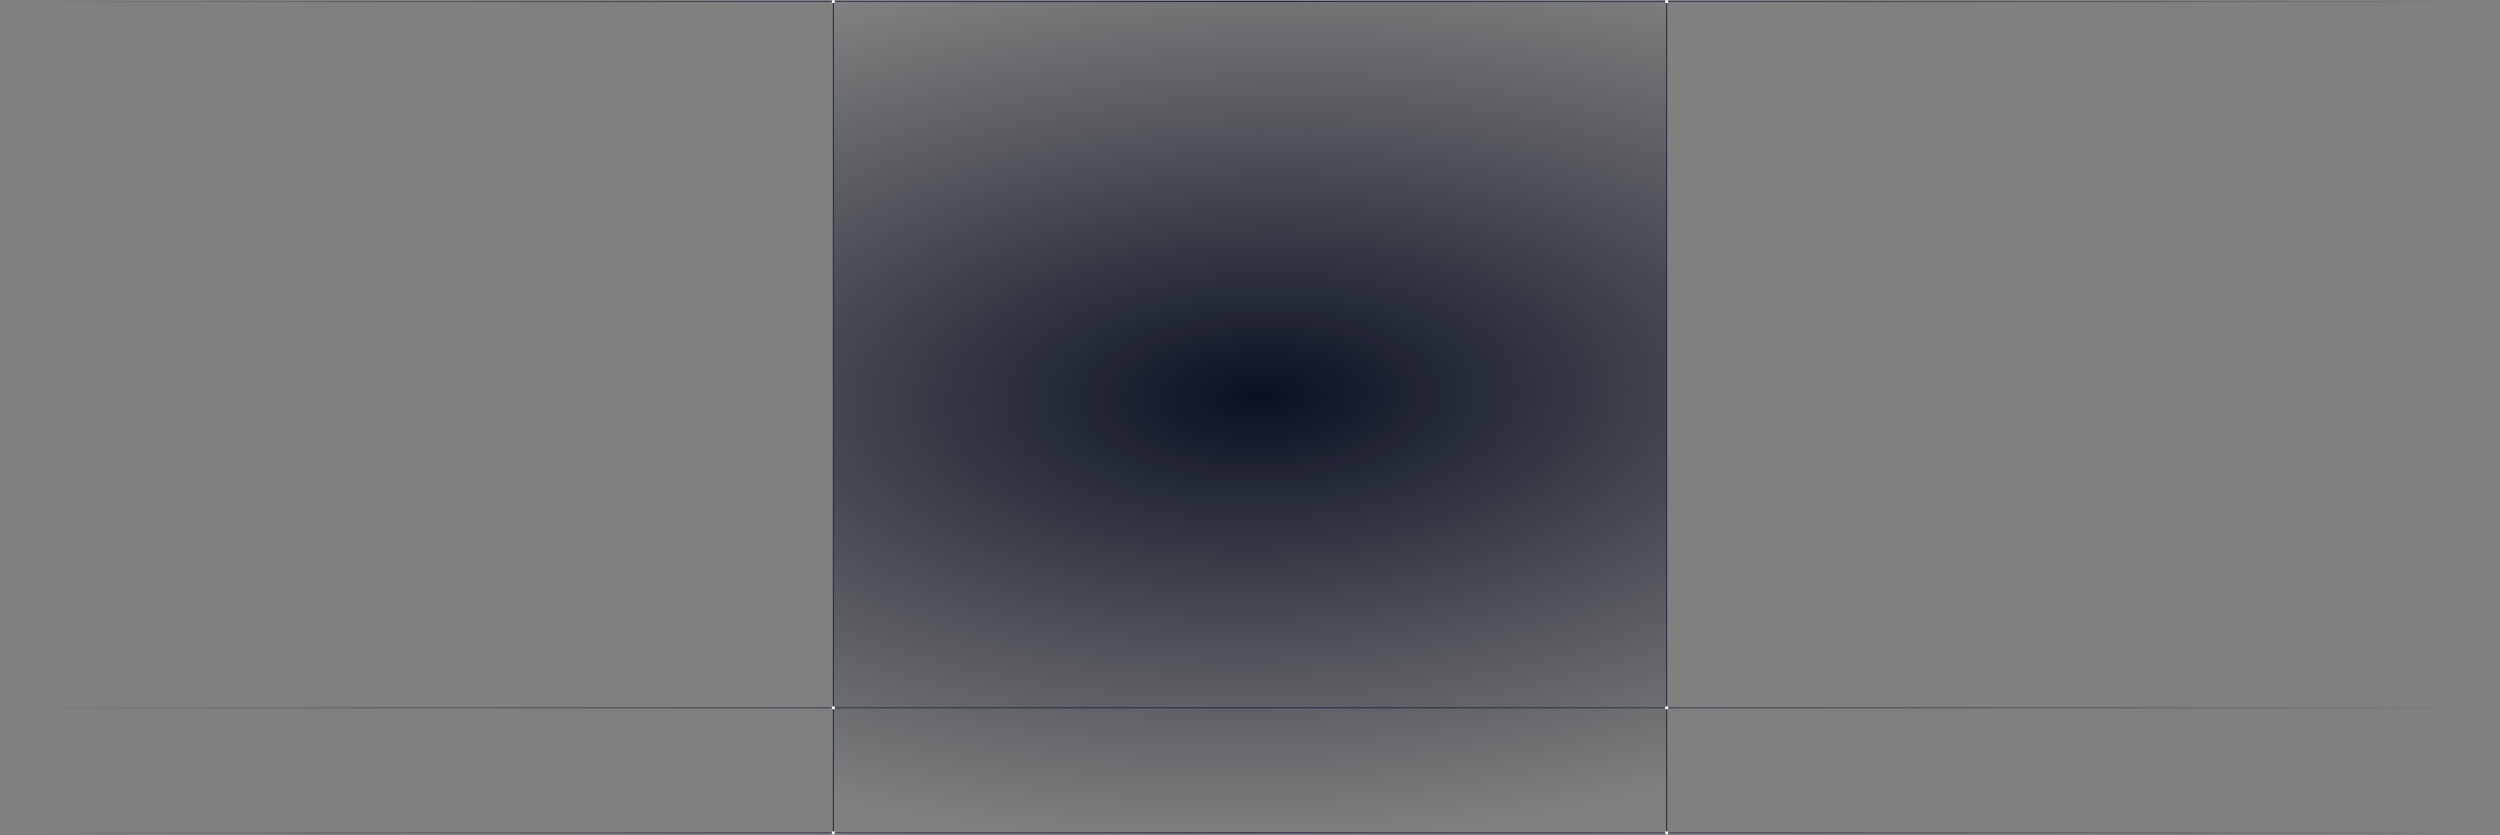 					<svg width="1200" height="401" viewBox="0 0 1200 401" fill="none" xmlns="http://www.w3.org/2000/svg">
						<rect x="0" y="0" width="1200" height="401" fill="#808080" stroke="none"/>
						<rect x="400" y="1" width="400" height="399" fill="url(#paint0_radial_2694_8310)"/>
						<path d="M800 1L800 399.5" stroke="#212941" stroke-width="0.5"/>
						<path d="M400 1L400 400" stroke="#212941" stroke-width="0.5"/>
						<line x1="2.18557e-08" y1="0.75" x2="1200" y2="0.75" stroke="url(#paint1_linear_2694_8310)" stroke-width="0.5"/>
						<line x1="2.18557e-08" y1="339.75" x2="1200" y2="339.75" stroke="url(#paint2_linear_2694_8310)" stroke-width="0.5"/>
						<line x1="2.18557e-08" y1="399.75" x2="1200" y2="399.75" stroke="url(#paint3_linear_2694_8310)" stroke-width="0.5"/>
						<circle cx="400" cy="0.75" r="0.75" fill="white"/>
						<circle cx="400" cy="339.75" r="0.75" fill="white"/>
						<circle cx="400" cy="399.75" r="0.75" fill="white"/>
						<circle cx="800" cy="0.75" r="0.75" fill="white"/>
						<circle cx="800" cy="339.75" r="0.75" fill="white"/>
						<circle cx="800" cy="399.75" r="0.75" fill="white"/>
						<defs>
						<radialGradient id="paint0_radial_2694_8310" cx="0" cy="0" r="1" gradientUnits="userSpaceOnUse" gradientTransform="translate(605.401 190.304) rotate(-91.447) scale(213.934 440.777)">
						<stop stop-color="#0A1023"/>
						<stop offset="1" stop-color="#131827" stop-opacity="0"/>
						</radialGradient>
						<linearGradient id="paint1_linear_2694_8310" x1="1200" y1="1" x2="0" y2="1" gradientUnits="userSpaceOnUse">
						<stop stop-color="#212A41" stop-opacity="0"/>
						<stop offset="0.242" stop-color="#212A41" stop-opacity="0.6"/>
						<stop offset="0.5" stop-color="#212A41"/>
						<stop offset="0.762" stop-color="#212A41" stop-opacity="0.6"/>
						<stop offset="1" stop-color="#212A41" stop-opacity="0"/>
						</linearGradient>
						<linearGradient id="paint2_linear_2694_8310" x1="1200" y1="340" x2="0" y2="340" gradientUnits="userSpaceOnUse">
						<stop stop-color="#212A41" stop-opacity="0"/>
						<stop offset="0.242" stop-color="#212A41" stop-opacity="0.6"/>
						<stop offset="0.5" stop-color="#212A41"/>
						<stop offset="0.762" stop-color="#212A41" stop-opacity="0.6"/>
						<stop offset="1" stop-color="#212A41" stop-opacity="0"/>
						</linearGradient>
						<linearGradient id="paint3_linear_2694_8310" x1="1200" y1="400" x2="0" y2="400" gradientUnits="userSpaceOnUse">
						<stop stop-color="#212A41" stop-opacity="0"/>
						<stop offset="0.242" stop-color="#212A41" stop-opacity="0.6"/>
						<stop offset="0.5" stop-color="#212A41"/>
						<stop offset="0.762" stop-color="#212A41" stop-opacity="0.6"/>
						<stop offset="1" stop-color="#212A41" stop-opacity="0"/>
						</linearGradient>
						</defs>
					</svg>		